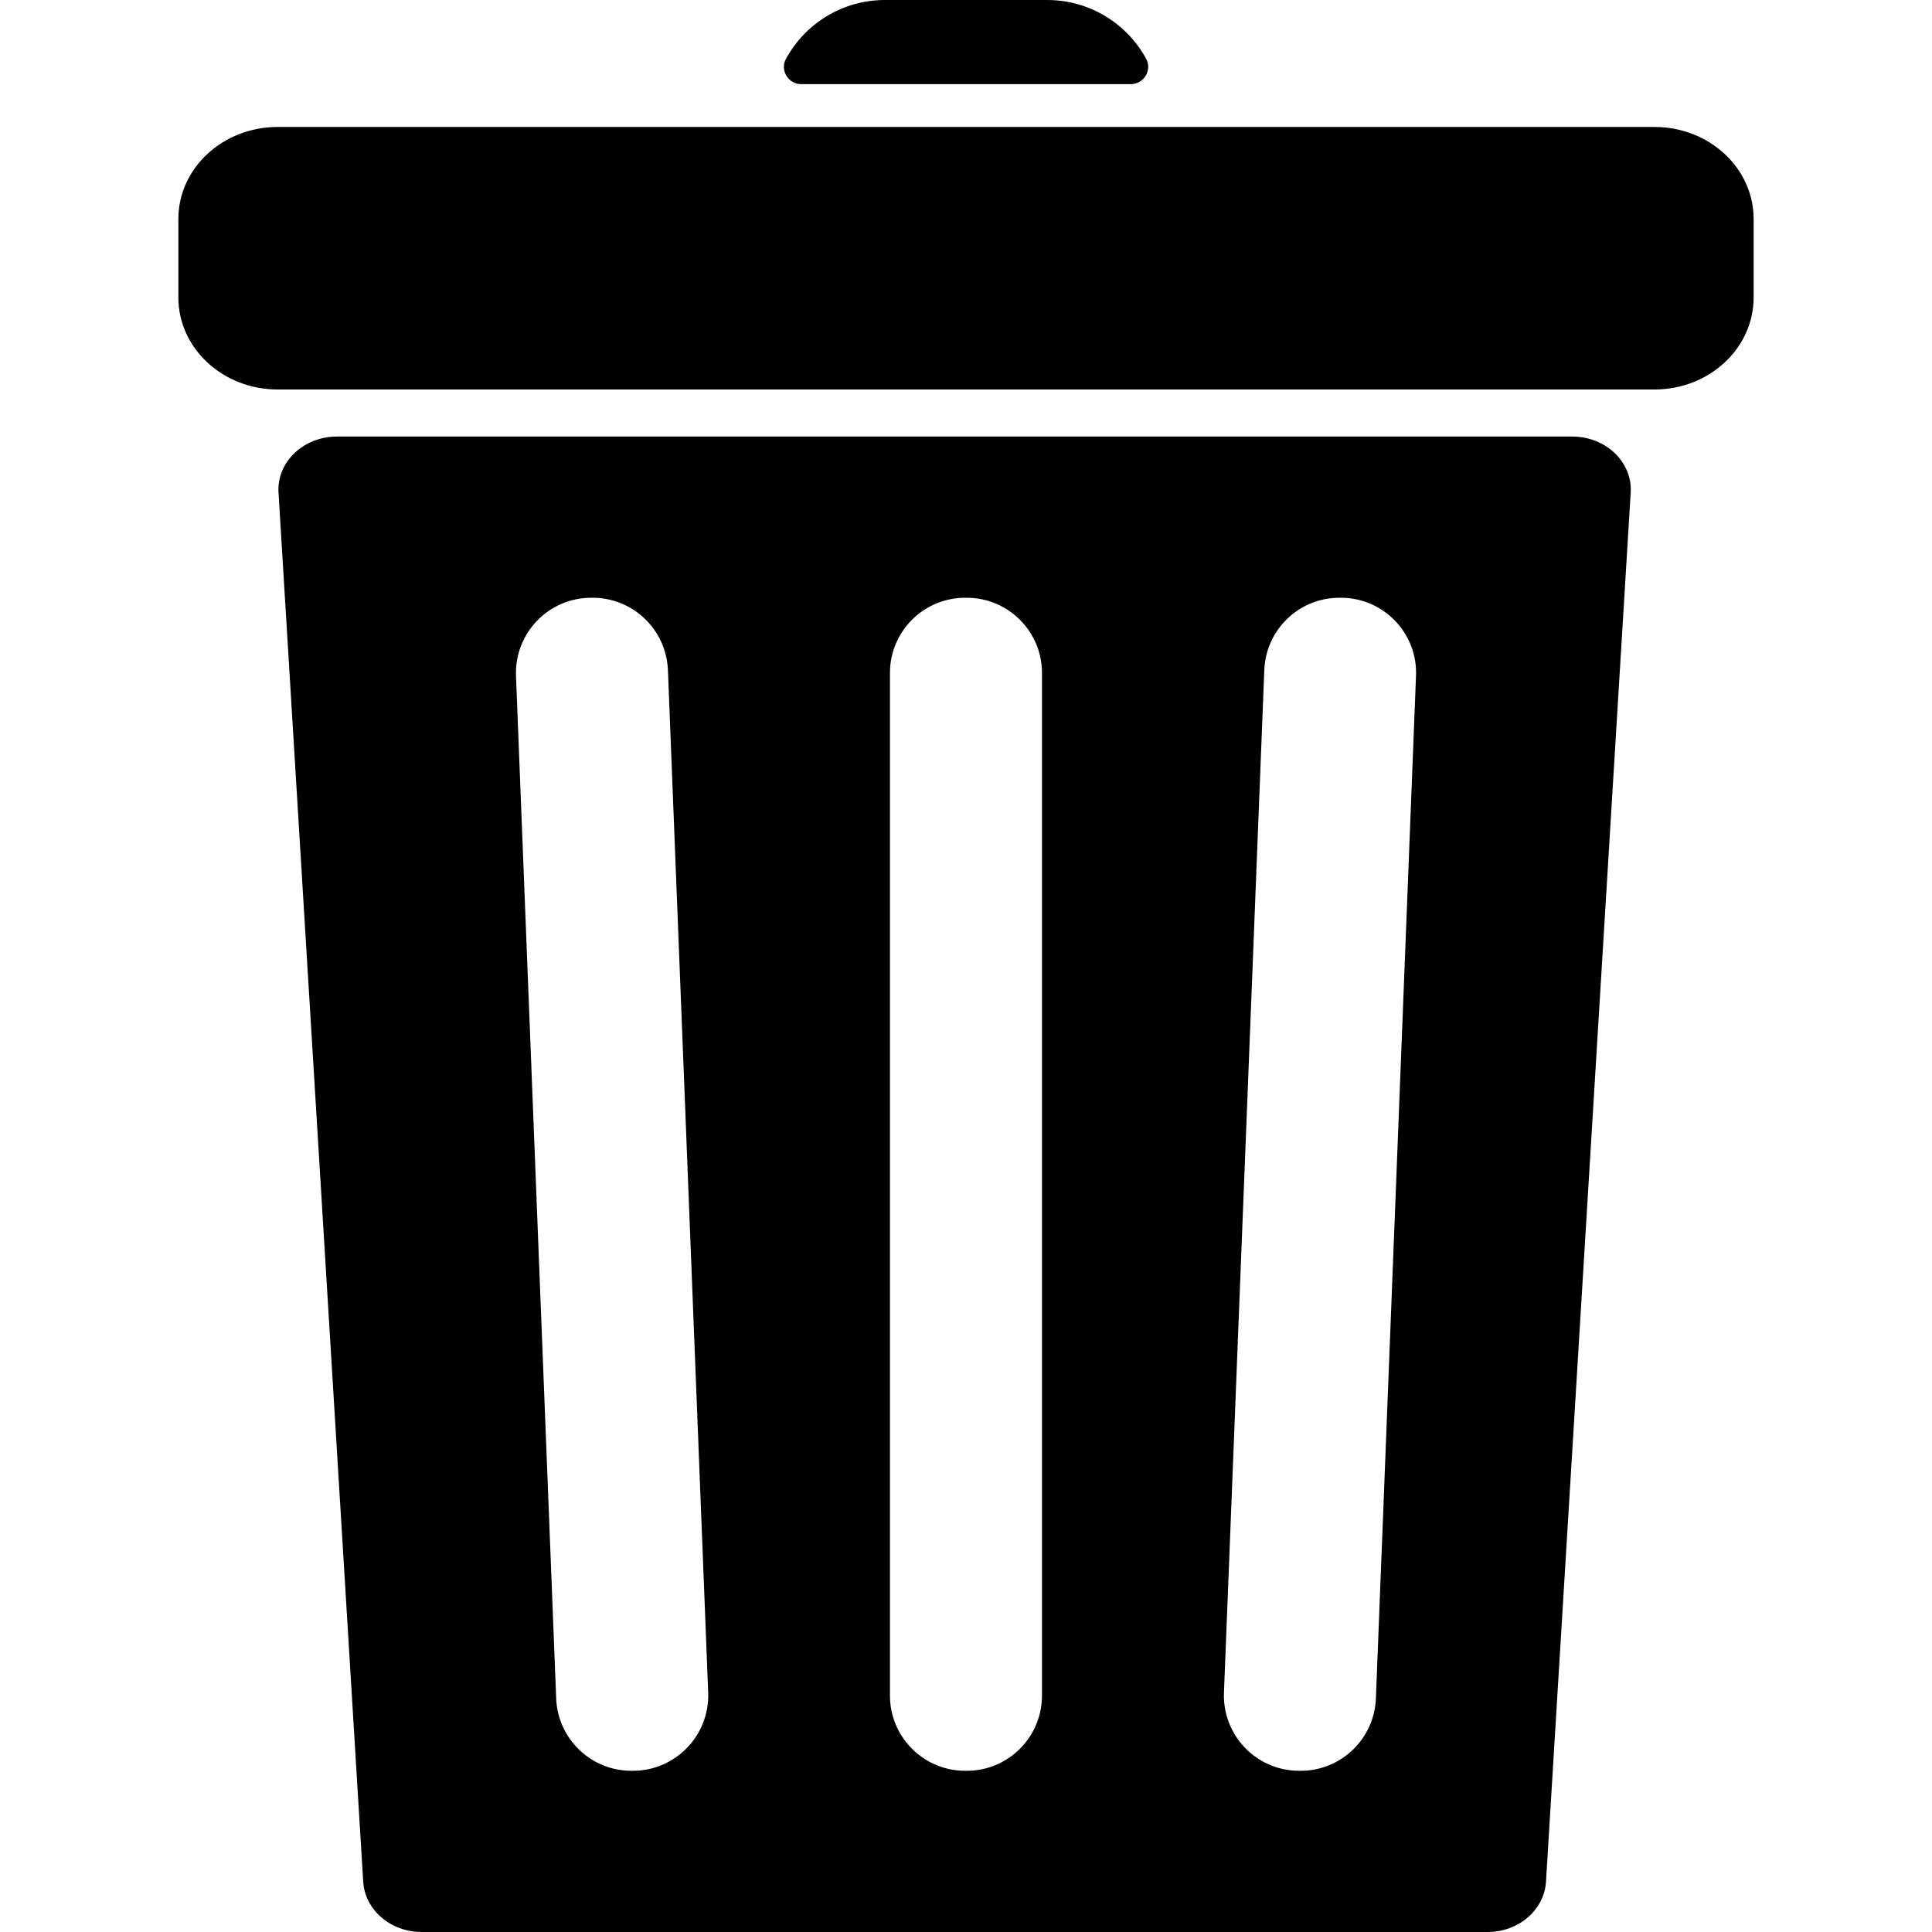 <?xml version="1.0" encoding="utf-8"?>
<!DOCTYPE svg PUBLIC "-//W3C//DTD SVG 1.1//EN" "http://www.w3.org/Graphics/SVG/1.1/DTD/svg11.dtd">
<svg version="1.1" id="Layer_1" xmlns="http://www.w3.org/2000/svg" xmlns:xlink="http://www.w3.org/1999/xlink" x="0px" y="0px"
	 width="25px" height="25px" viewBox="0 0 25 25" enable-background="new 0 0 25 25" xml:space="preserve">
<g>
	<g>
		<path d="M14.632,1.089c0.17,0,0.279-0.181,0.199-0.329C14.583,0.307,14.103,0,13.55,0h-2.098c-0.554,0-1.033,0.307-1.281,0.76
			c-0.082,0.148,0.029,0.329,0.197,0.329H14.632z"/>
		<path d="M21.409,5.04H3.593c-0.71,0-1.285-0.533-1.285-1.191V2.834c0-0.658,0.575-1.191,1.285-1.191h17.816
			c0.709,0,1.283,0.533,1.283,1.191v1.015C22.692,4.507,22.118,5.04,21.409,5.04z"/>
	</g>
	<path d="M20.345,5.649H4.36c-0.436,0-0.78,0.332-0.756,0.725L4.7,24.352C4.724,24.715,5.055,25,5.456,25h13.793
		c0.402,0,0.732-0.285,0.756-0.648l1.096-17.977C21.126,5.981,20.78,5.649,20.345,5.649z M8.189,22.914H8.17
		c-0.522,0-0.952-0.412-0.973-0.935L6.677,8.747c-0.021-0.552,0.42-1.012,0.973-1.012h0.02c0.522,0,0.951,0.413,0.973,0.935
		l0.521,13.232C9.184,22.455,8.742,22.914,8.189,22.914z M13.483,21.941c0,0.537-0.436,0.973-0.973,0.973h-0.021
		c-0.537,0-0.973-0.436-0.973-0.973V8.708c0-0.538,0.436-0.973,0.973-0.973h0.021c0.537,0,0.973,0.436,0.973,0.973V21.941z
		 M17.804,21.979c-0.021,0.522-0.451,0.935-0.973,0.935h-0.02c-0.553,0-0.994-0.459-0.973-1.012L16.36,8.67
		c0.02-0.522,0.449-0.935,0.971-0.935h0.021c0.551,0,0.994,0.459,0.971,1.012L17.804,21.979z"/>
</g>
</svg>
